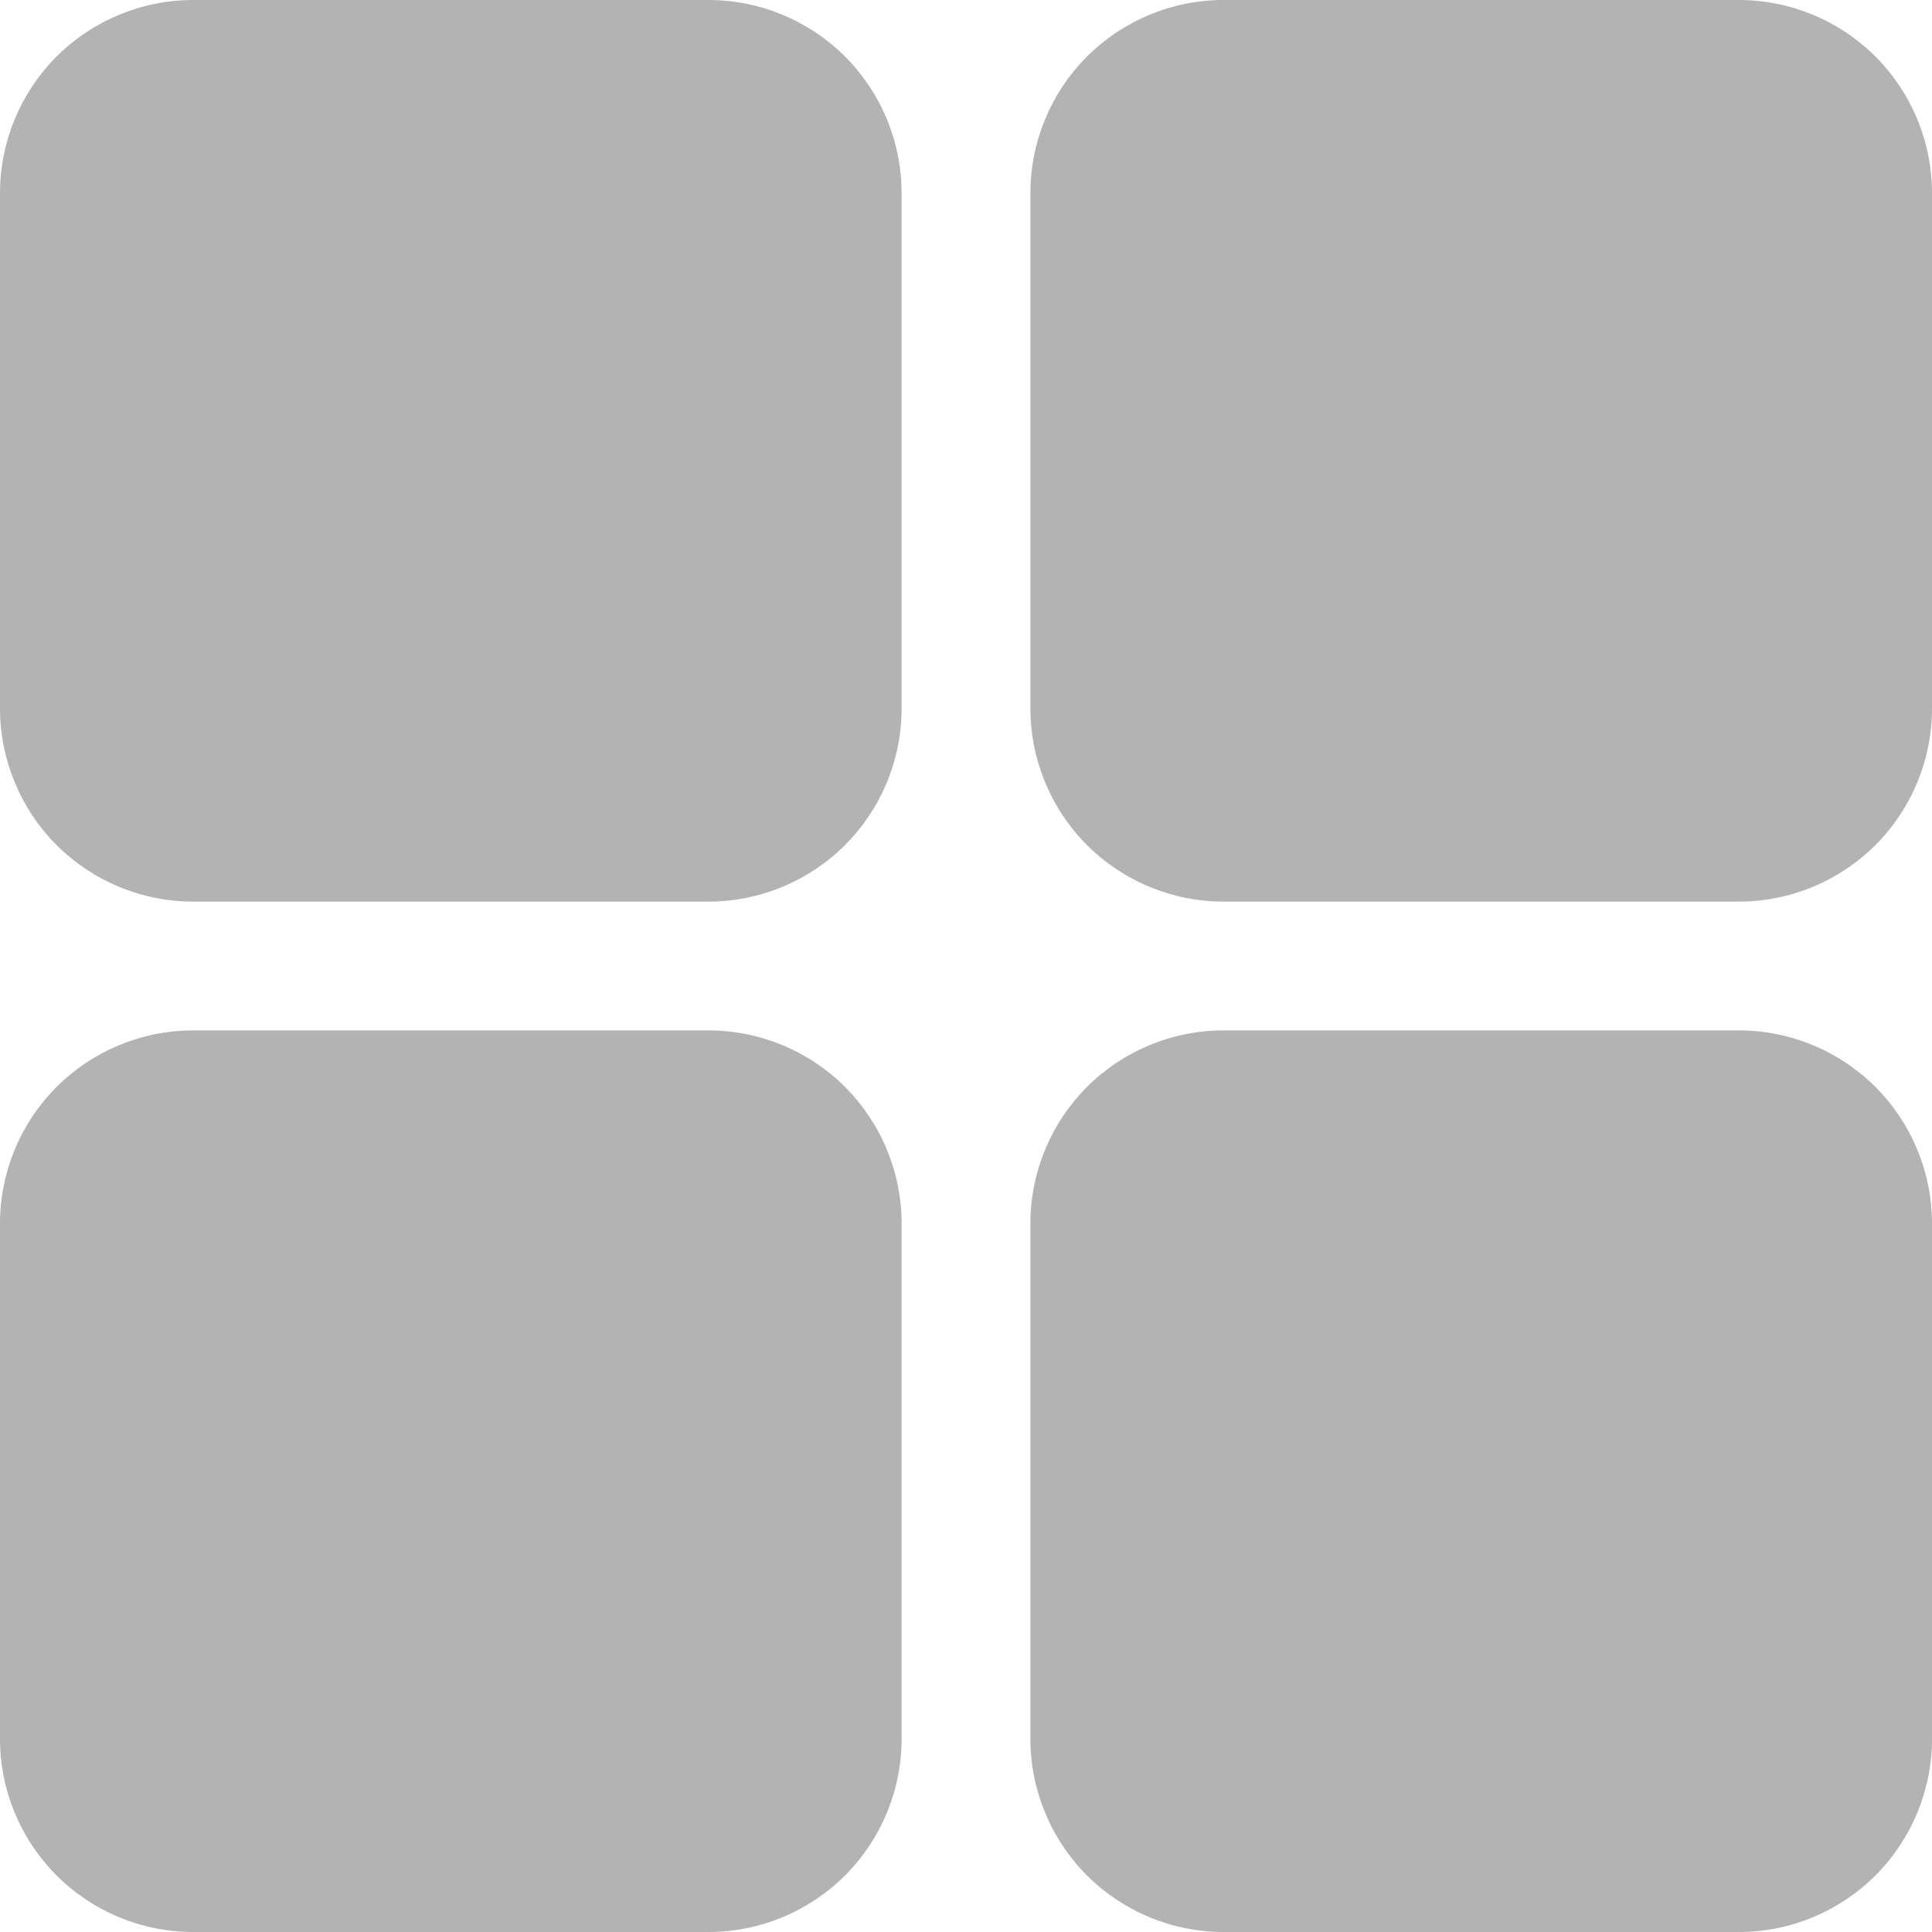 <svg width="15" height="15" viewBox="0 0 15 15" fill="none" xmlns="http://www.w3.org/2000/svg">
<g id="teenyicons:grid-layout-solid" clip-path="url(#clip0_1371_36414)">
<path id="Vector" d="M1.5 0C1.102 0 0.721 0.158 0.439 0.439C0.158 0.721 0 1.102 0 1.5L0 5.5C0 5.898 0.158 6.279 0.439 6.561C0.721 6.842 1.102 7 1.5 7H5.5C5.898 7 6.279 6.842 6.561 6.561C6.842 6.279 7 5.898 7 5.5V1.5C7 1.102 6.842 0.721 6.561 0.439C6.279 0.158 5.898 0 5.5 0L1.5 0ZM9.5 0C9.102 0 8.721 0.158 8.439 0.439C8.158 0.721 8 1.102 8 1.5V5.5C8 5.898 8.158 6.279 8.439 6.561C8.721 6.842 9.102 7 9.5 7H13.5C13.898 7 14.279 6.842 14.561 6.561C14.842 6.279 15 5.898 15 5.5V1.5C15 1.102 14.842 0.721 14.561 0.439C14.279 0.158 13.898 0 13.5 0L9.5 0ZM1.5 8C1.102 8 0.721 8.158 0.439 8.439C0.158 8.721 0 9.102 0 9.5L0 13.5C0 13.898 0.158 14.279 0.439 14.561C0.721 14.842 1.102 15 1.5 15H5.5C5.898 15 6.279 14.842 6.561 14.561C6.842 14.279 7 13.898 7 13.5V9.5C7 9.102 6.842 8.721 6.561 8.439C6.279 8.158 5.898 8 5.5 8H1.5ZM9.5 8C9.102 8 8.721 8.158 8.439 8.439C8.158 8.721 8 9.102 8 9.5V13.5C8 13.898 8.158 14.279 8.439 14.561C8.721 14.842 9.102 15 9.5 15H13.5C13.898 15 14.279 14.842 14.561 14.561C14.842 14.279 15 13.898 15 13.5V9.5C15 9.102 14.842 8.721 14.561 8.439C14.279 8.158 13.898 8 13.5 8H9.5Z" fill="#B3B3B3"/>
</g>
<defs>
<clipPath id="clip0_1371_36414">
<rect width="15" height="15" fill="white"/>
</clipPath>
</defs>
</svg>
